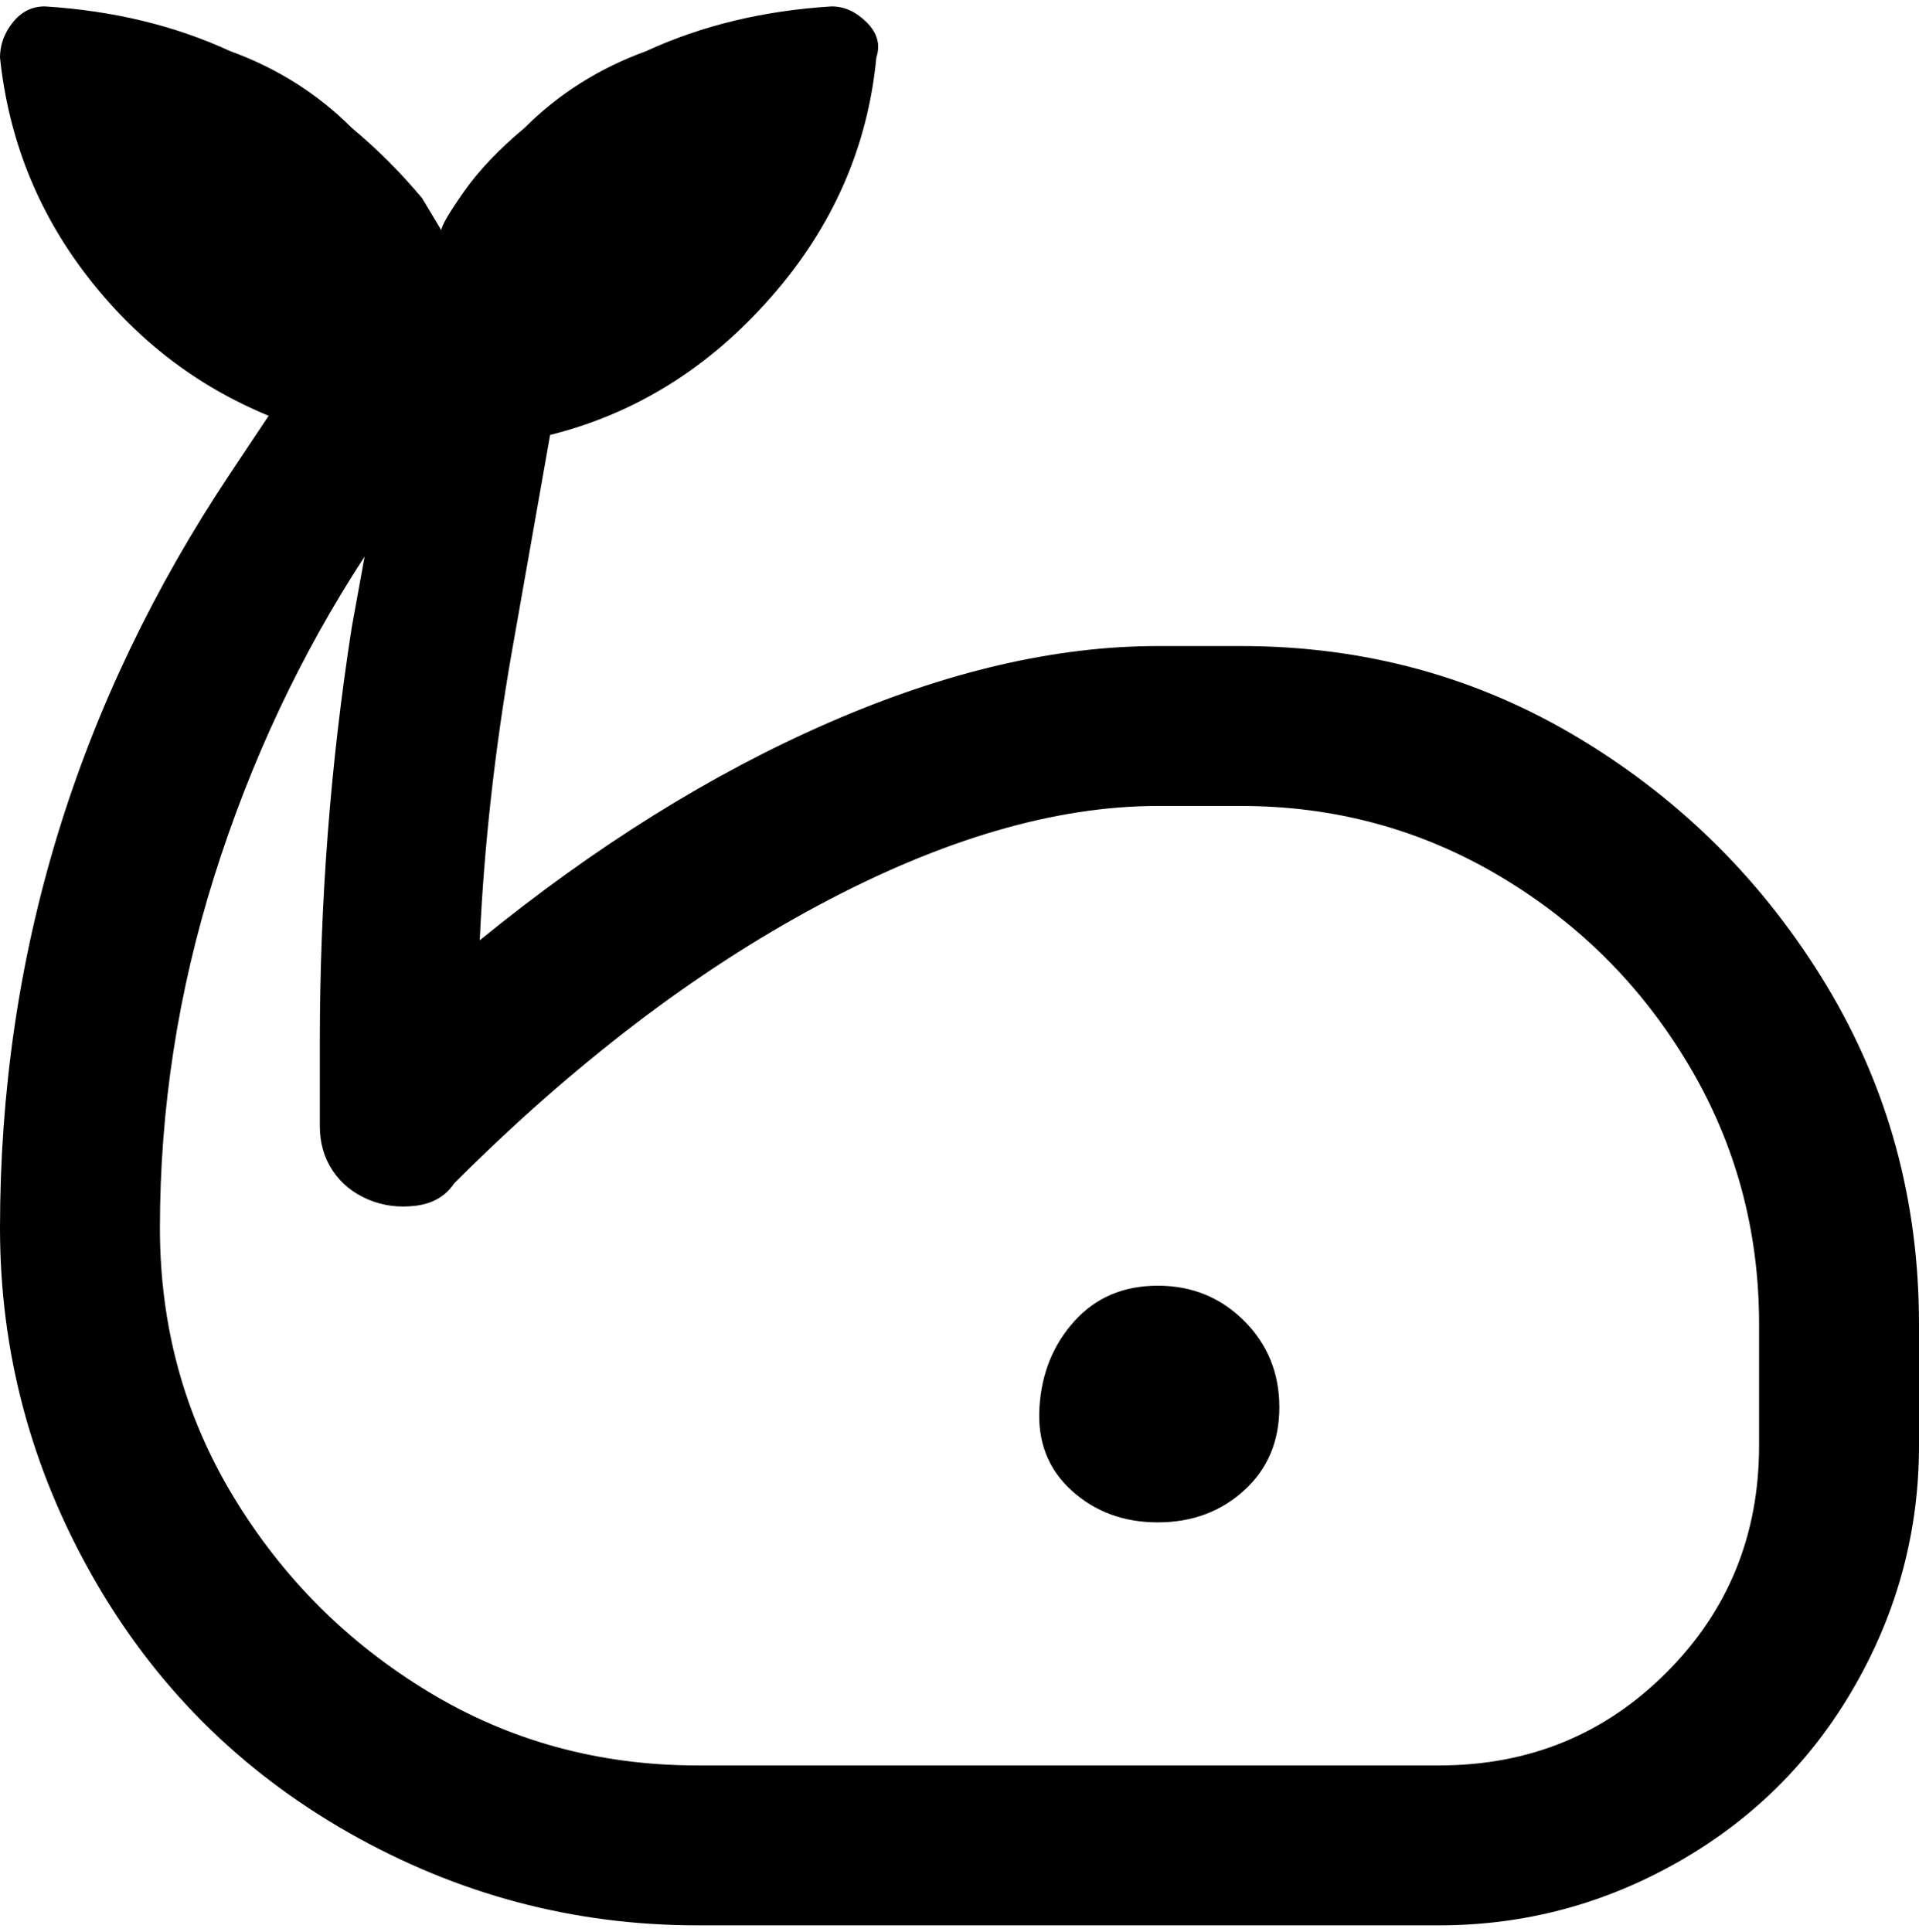 <svg viewBox="0 0 300 302.001" xmlns="http://www.w3.org/2000/svg"><path d="M200 220q0 8-5.5 13t-13.5 5q-8 0-13.5-5t-5-13q.5-8 5.5-13.5t13-5.5q8 0 13.5 5.5T200 220zm100-13v19q0 20-10 37.5T262.5 291Q245 301 225 301H109q-29 0-54.5-14.5t-40-40Q0 221 0 192q0-64 36-118l6-9q-17-7-28.5-22T0 9q0-3 2-5.5T7 1q16 1 29 7 11 4 19 12 6 5 11 11l3 5q0-1 3.5-6T82 20q8-8 19-12 13-6 29-7 3 0 5.5 2.5T137 9q-2 21-16.5 37.5T86 68l-6 34q-4 23-5 45 27-22 54.5-34t51.5-12h13q29 0 53 14.5t38.5 38.5q14.5 24 14.5 53zm-25 0q0-22-11-40.5T234.5 137Q216 126 194 126h-13q-24 0-53 15.5T71 185q-2 3-6 3.5t-7.5-1Q54 186 52 183t-2-7v-13q0-33 5-65l2-11q-15 23-23.5 50T25 192q0 23 11.5 42T67 264.5Q86 276 109 276h116q21 0 35.5-14.5T275 226v-19z"/></svg>